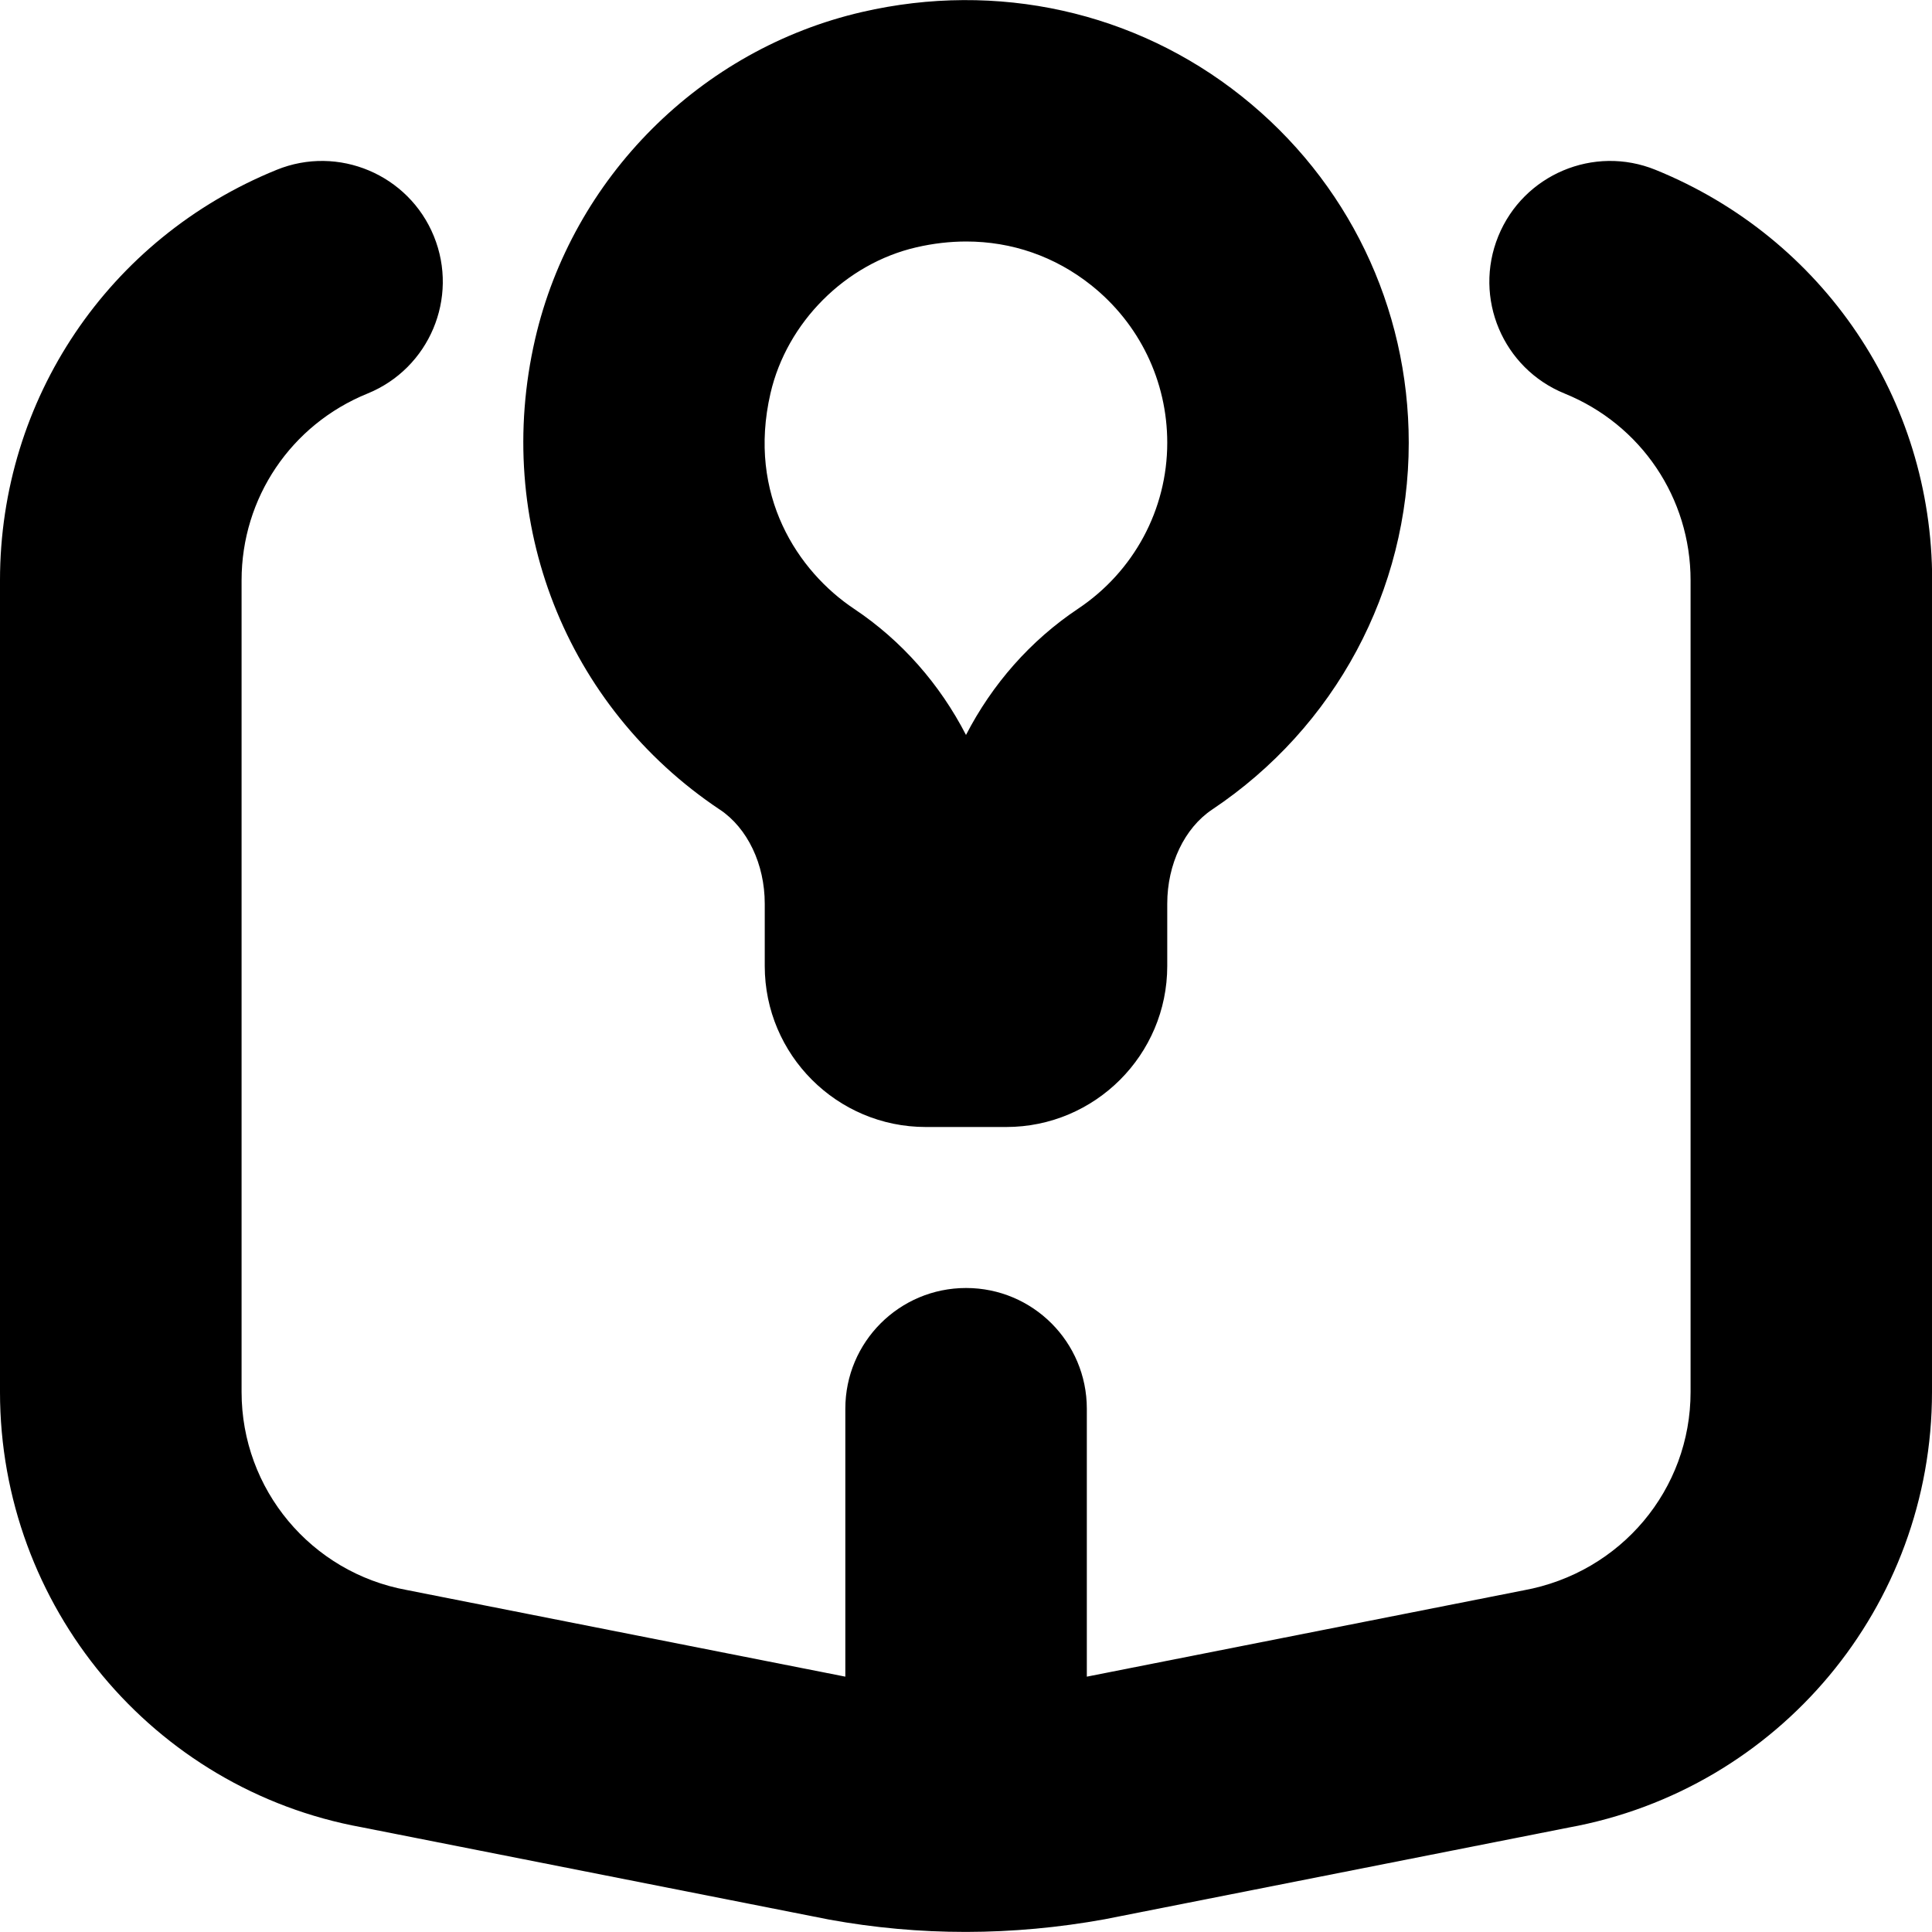 <svg id="Layer_1" viewBox="0 0 24 24" xmlns="http://www.w3.org/2000/svg" data-name="Layer 1"><path d="m8.942 10.057c.344.23.558.678.558 1.169v.774c0 1.103.897 2 2 2h1c1.103 0 2-.897 2-2v-.774c0-.491.214-.939.557-1.169 1.53-1.021 2.443-2.724 2.443-4.557 0-1.686-.757-3.256-2.078-4.306-1.321-1.051-3.037-1.432-4.713-1.045-2.005.462-3.6 2.058-4.062 4.065-.522 2.269.378 4.562 2.294 5.843zm.629-5.17c.203-.882.932-1.612 1.813-1.815.208-.048.416-.072.619-.072.566 0 1.102.185 1.551.542.601.478.946 1.192.946 1.958 0 .828-.414 1.599-1.108 2.062-.593.396-1.067.938-1.392 1.568-.325-.63-.798-1.172-1.392-1.568-.693-.463-1.329-1.409-1.037-2.675zm14.429 2.322v10.083c0 2.659-1.899 4.935-4.516 5.411l-5.762 1.139c-.574.104-1.147.156-1.717.157-.002 0-.003 0-.005 0 0 0-.001 0-.002 0s-.003 0-.004 0c-.568 0-1.132-.051-1.693-.153l-5.807-1.147c-2.595-.472-4.494-2.748-4.494-5.407v-10.083c0-2.25 1.349-4.251 3.436-5.099.765-.312 1.642.058 1.954.825s-.058 1.642-.825 1.954c-.95.386-1.564 1.297-1.564 2.32v10.083c0 1.209.863 2.243 2.053 2.46l5.447 1.076v-3.328c0-.829.671-1.5 1.5-1.5s1.5.671 1.5 1.5v3.328l5.425-1.072c1.212-.221 2.075-1.255 2.075-2.464v-10.083c0-1.023-.614-1.934-1.564-2.32-.768-.312-1.137-1.187-.825-1.954s1.188-1.137 1.954-.825c2.087.848 3.436 2.849 3.436 5.099z"/></svg>